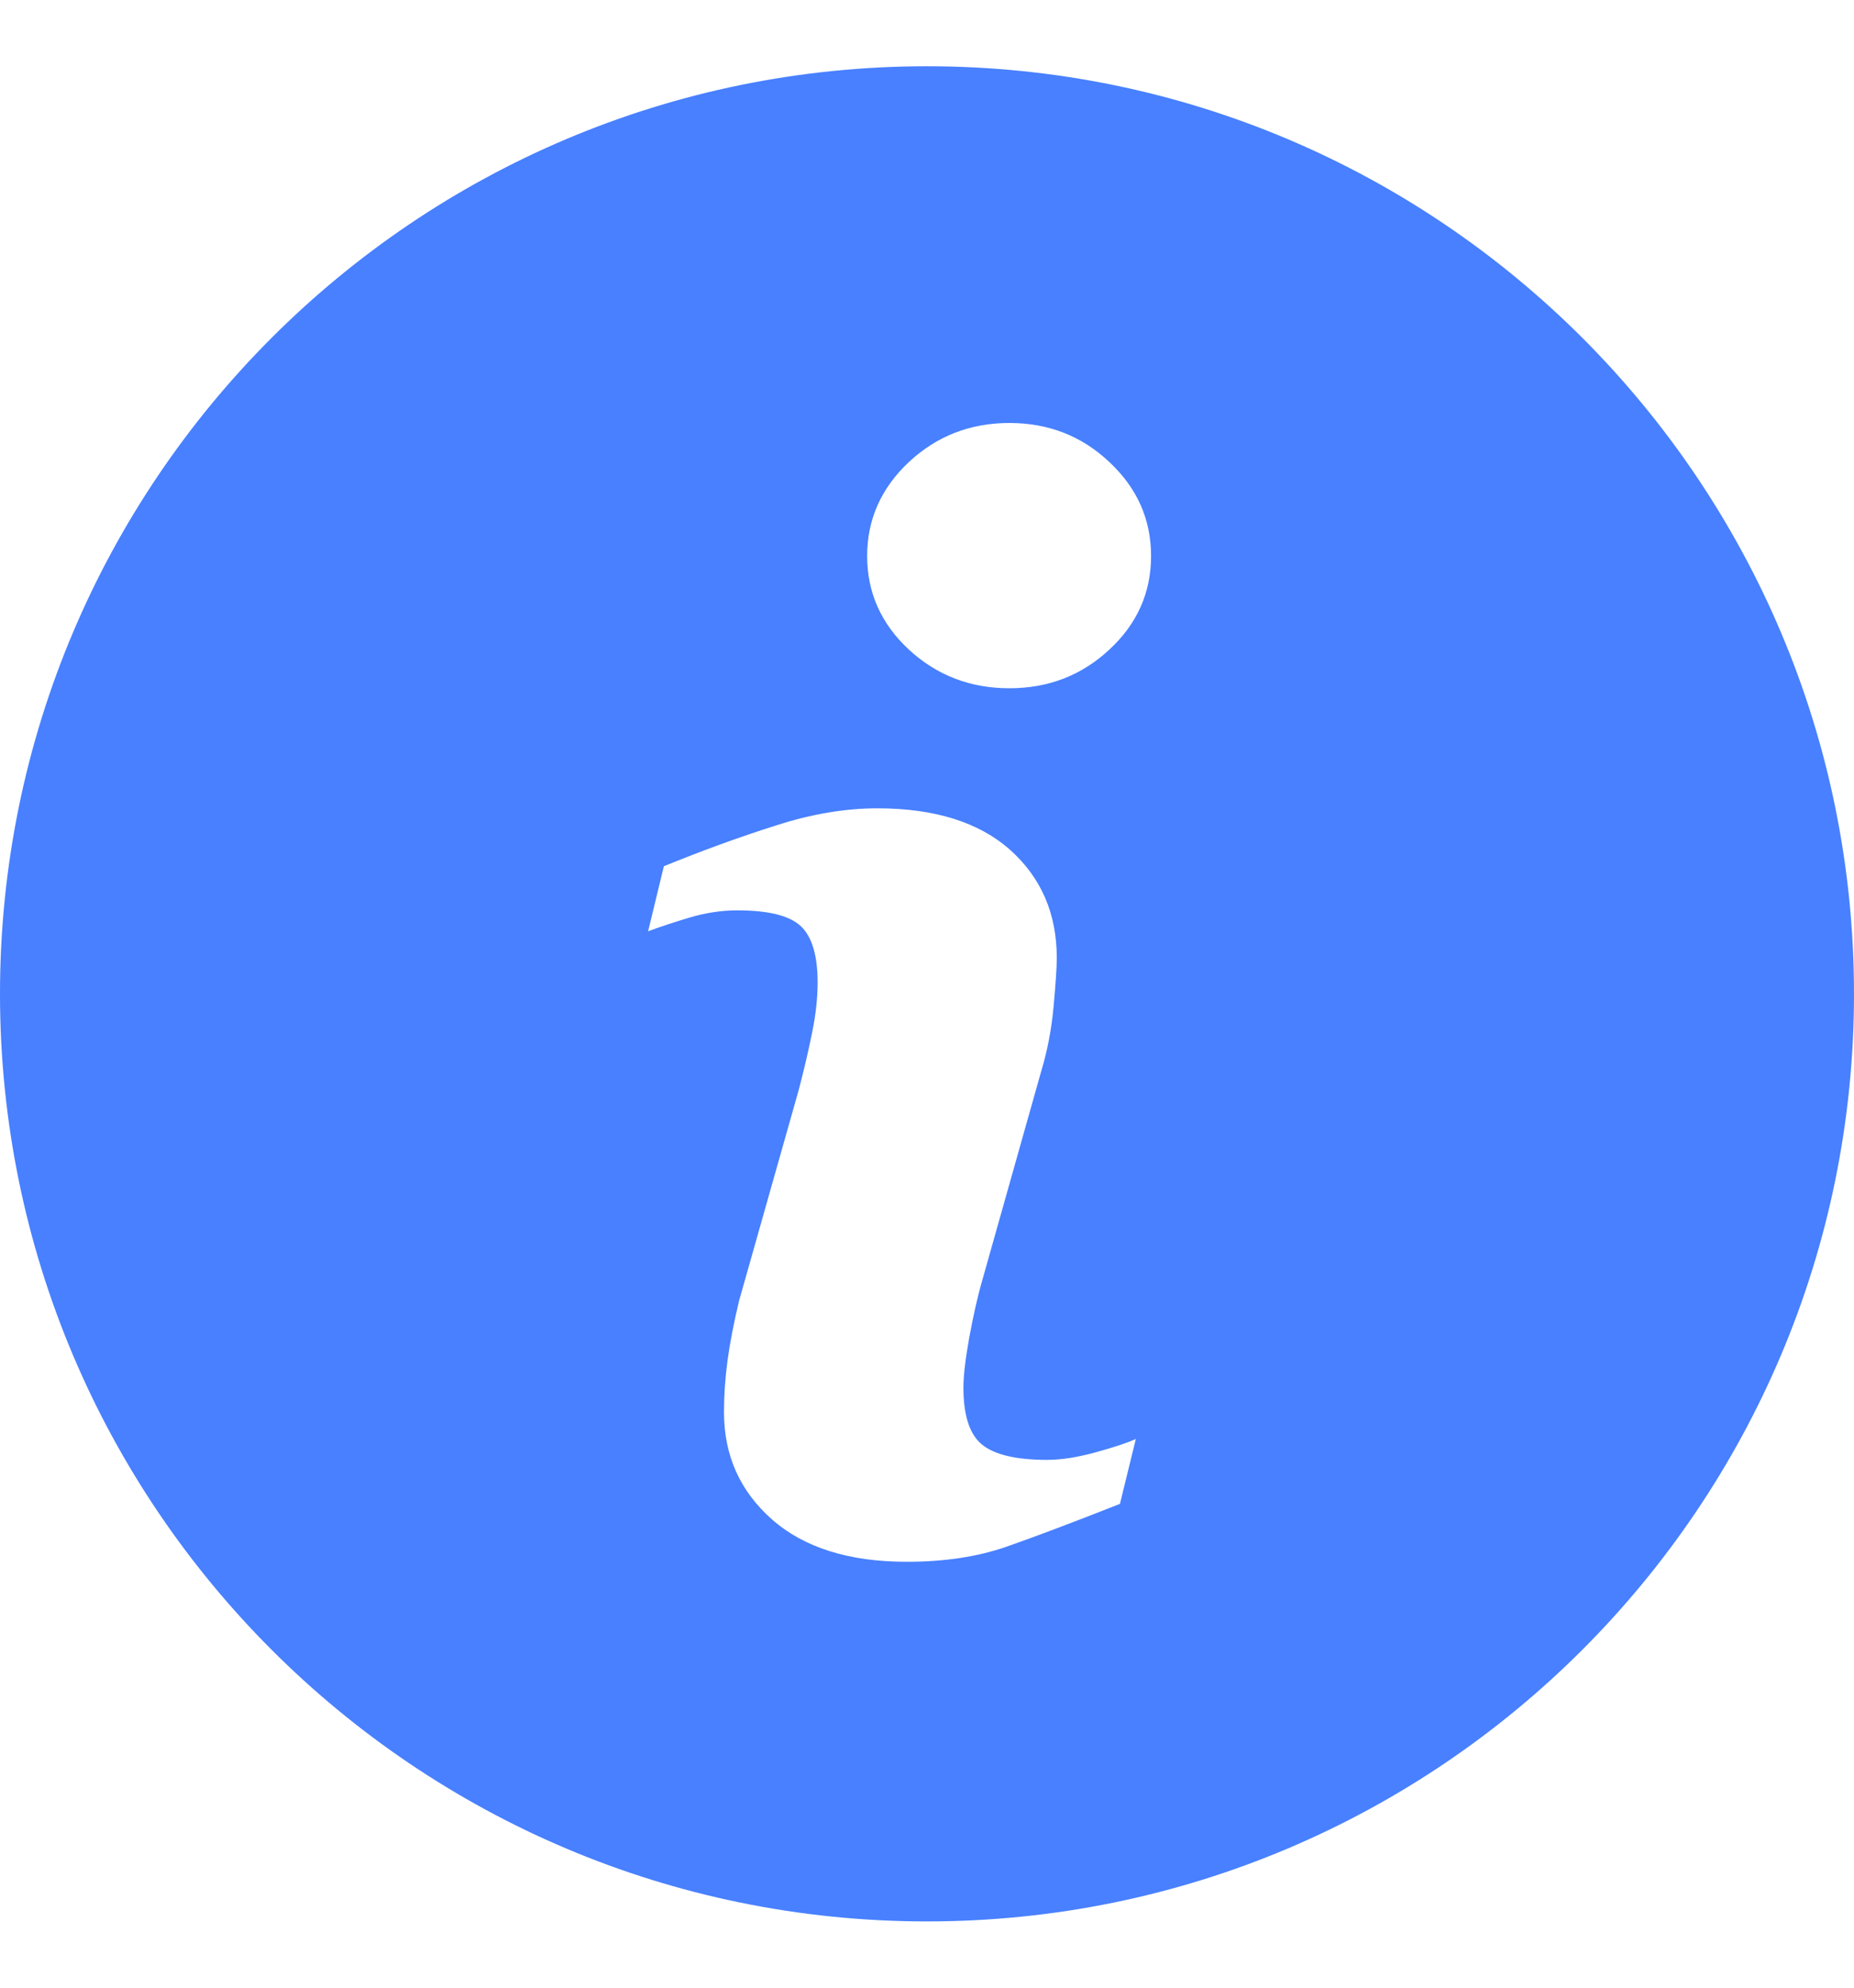 <svg width="14" height="15" viewBox="0 0 14 15" fill="none" xmlns="http://www.w3.org/2000/svg">
<path d="M7 0.5C3.134 0.5 0 3.634 0 7.5C0 11.365 3.134 14.5 7 14.5C10.865 14.5 14 11.365 14 7.5C14 3.634 10.865 0.5 7 0.5ZM8.457 11.349C8.097 11.491 7.81 11.599 7.595 11.674C7.38 11.748 7.131 11.786 6.847 11.786C6.411 11.786 6.071 11.679 5.829 11.466C5.588 11.253 5.467 10.984 5.467 10.656C5.467 10.529 5.476 10.398 5.494 10.265C5.512 10.133 5.541 9.983 5.581 9.816L6.032 8.223C6.072 8.07 6.106 7.925 6.133 7.79C6.161 7.653 6.174 7.528 6.174 7.414C6.174 7.212 6.132 7.07 6.048 6.99C5.963 6.91 5.804 6.87 5.566 6.87C5.45 6.87 5.33 6.888 5.208 6.924C5.086 6.961 4.981 6.995 4.894 7.028L5.013 6.537C5.308 6.417 5.591 6.314 5.861 6.229C6.13 6.142 6.385 6.1 6.625 6.1C7.058 6.1 7.393 6.205 7.628 6.414C7.862 6.623 7.98 6.895 7.98 7.229C7.98 7.298 7.972 7.42 7.956 7.595C7.94 7.769 7.909 7.929 7.865 8.075L7.417 9.663C7.38 9.791 7.348 9.937 7.318 10.1C7.289 10.262 7.275 10.387 7.275 10.47C7.275 10.681 7.321 10.825 7.416 10.902C7.51 10.978 7.674 11.017 7.906 11.017C8.016 11.017 8.139 10.997 8.277 10.959C8.415 10.921 8.514 10.888 8.577 10.859L8.457 11.349ZM8.377 4.902C8.168 5.097 7.916 5.194 7.622 5.194C7.328 5.194 7.074 5.097 6.863 4.902C6.654 4.708 6.548 4.472 6.548 4.196C6.548 3.92 6.654 3.683 6.863 3.487C7.074 3.29 7.328 3.192 7.622 3.192C7.916 3.192 8.169 3.29 8.377 3.487C8.587 3.683 8.692 3.92 8.692 4.196C8.692 4.472 8.587 4.708 8.377 4.902Z" fill="#4880FF"/>
</svg>

